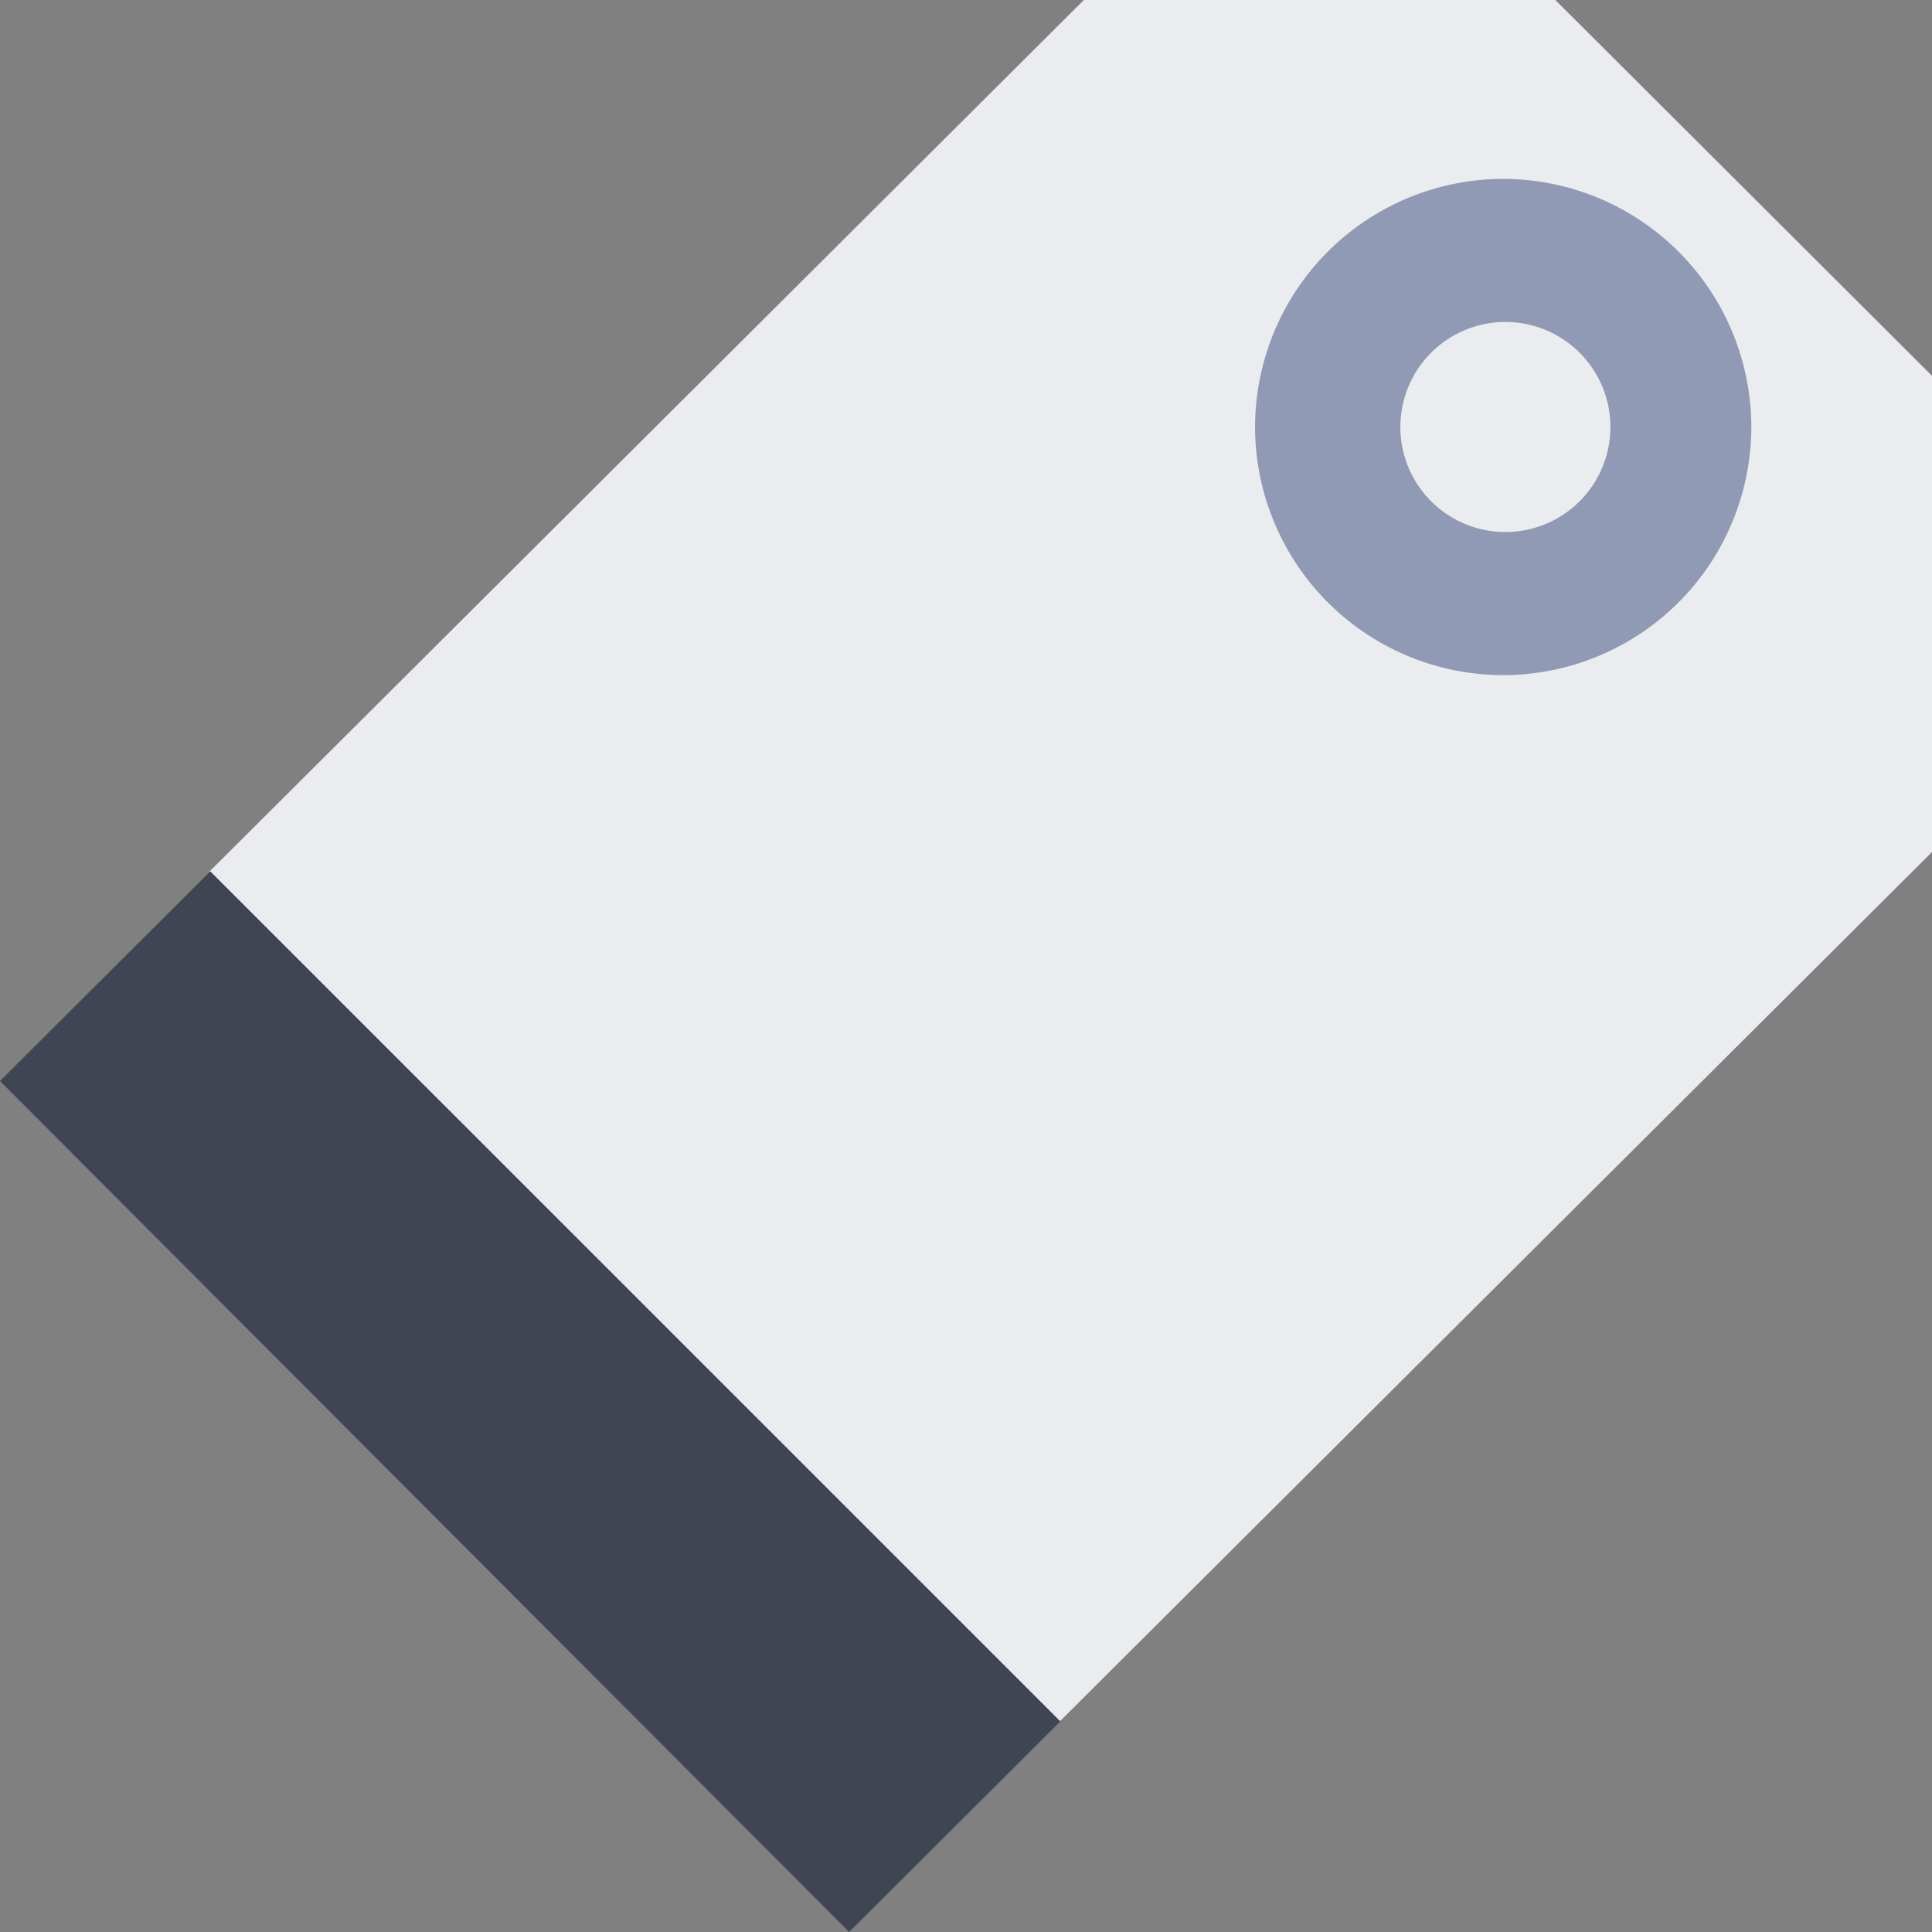 <svg xmlns="http://www.w3.org/2000/svg" width="42" height="42" viewBox="0 0 42 42">
    <rect x="0" y="0" width="42" height="42" fill="#808080" stroke="none"/>
    <g fill="none" fill-rule="nonzero">
        <path fill="#EAECF0" d="M33.812 0h-10.25L4.548 18.952l18.46 18.5L42 18.522V8.17z"/>
        <path fill="#404553" d="M4.571 18.942L0 23.501 18.46 42l4.591-4.579z"/>
        <path fill="#919AB4" d="M32.678 7a2.283 2.283 0 1 1 0 4.565 2.283 2.283 0 0 1 0-4.565zm0-3.111a5.4 5.4 0 0 0-5.394 5.394 5.4 5.4 0 0 0 5.394 5.394 5.4 5.4 0 0 0 5.394-5.394 5.4 5.4 0 0 0-5.394-5.394z"/>
    </g>
</svg>
